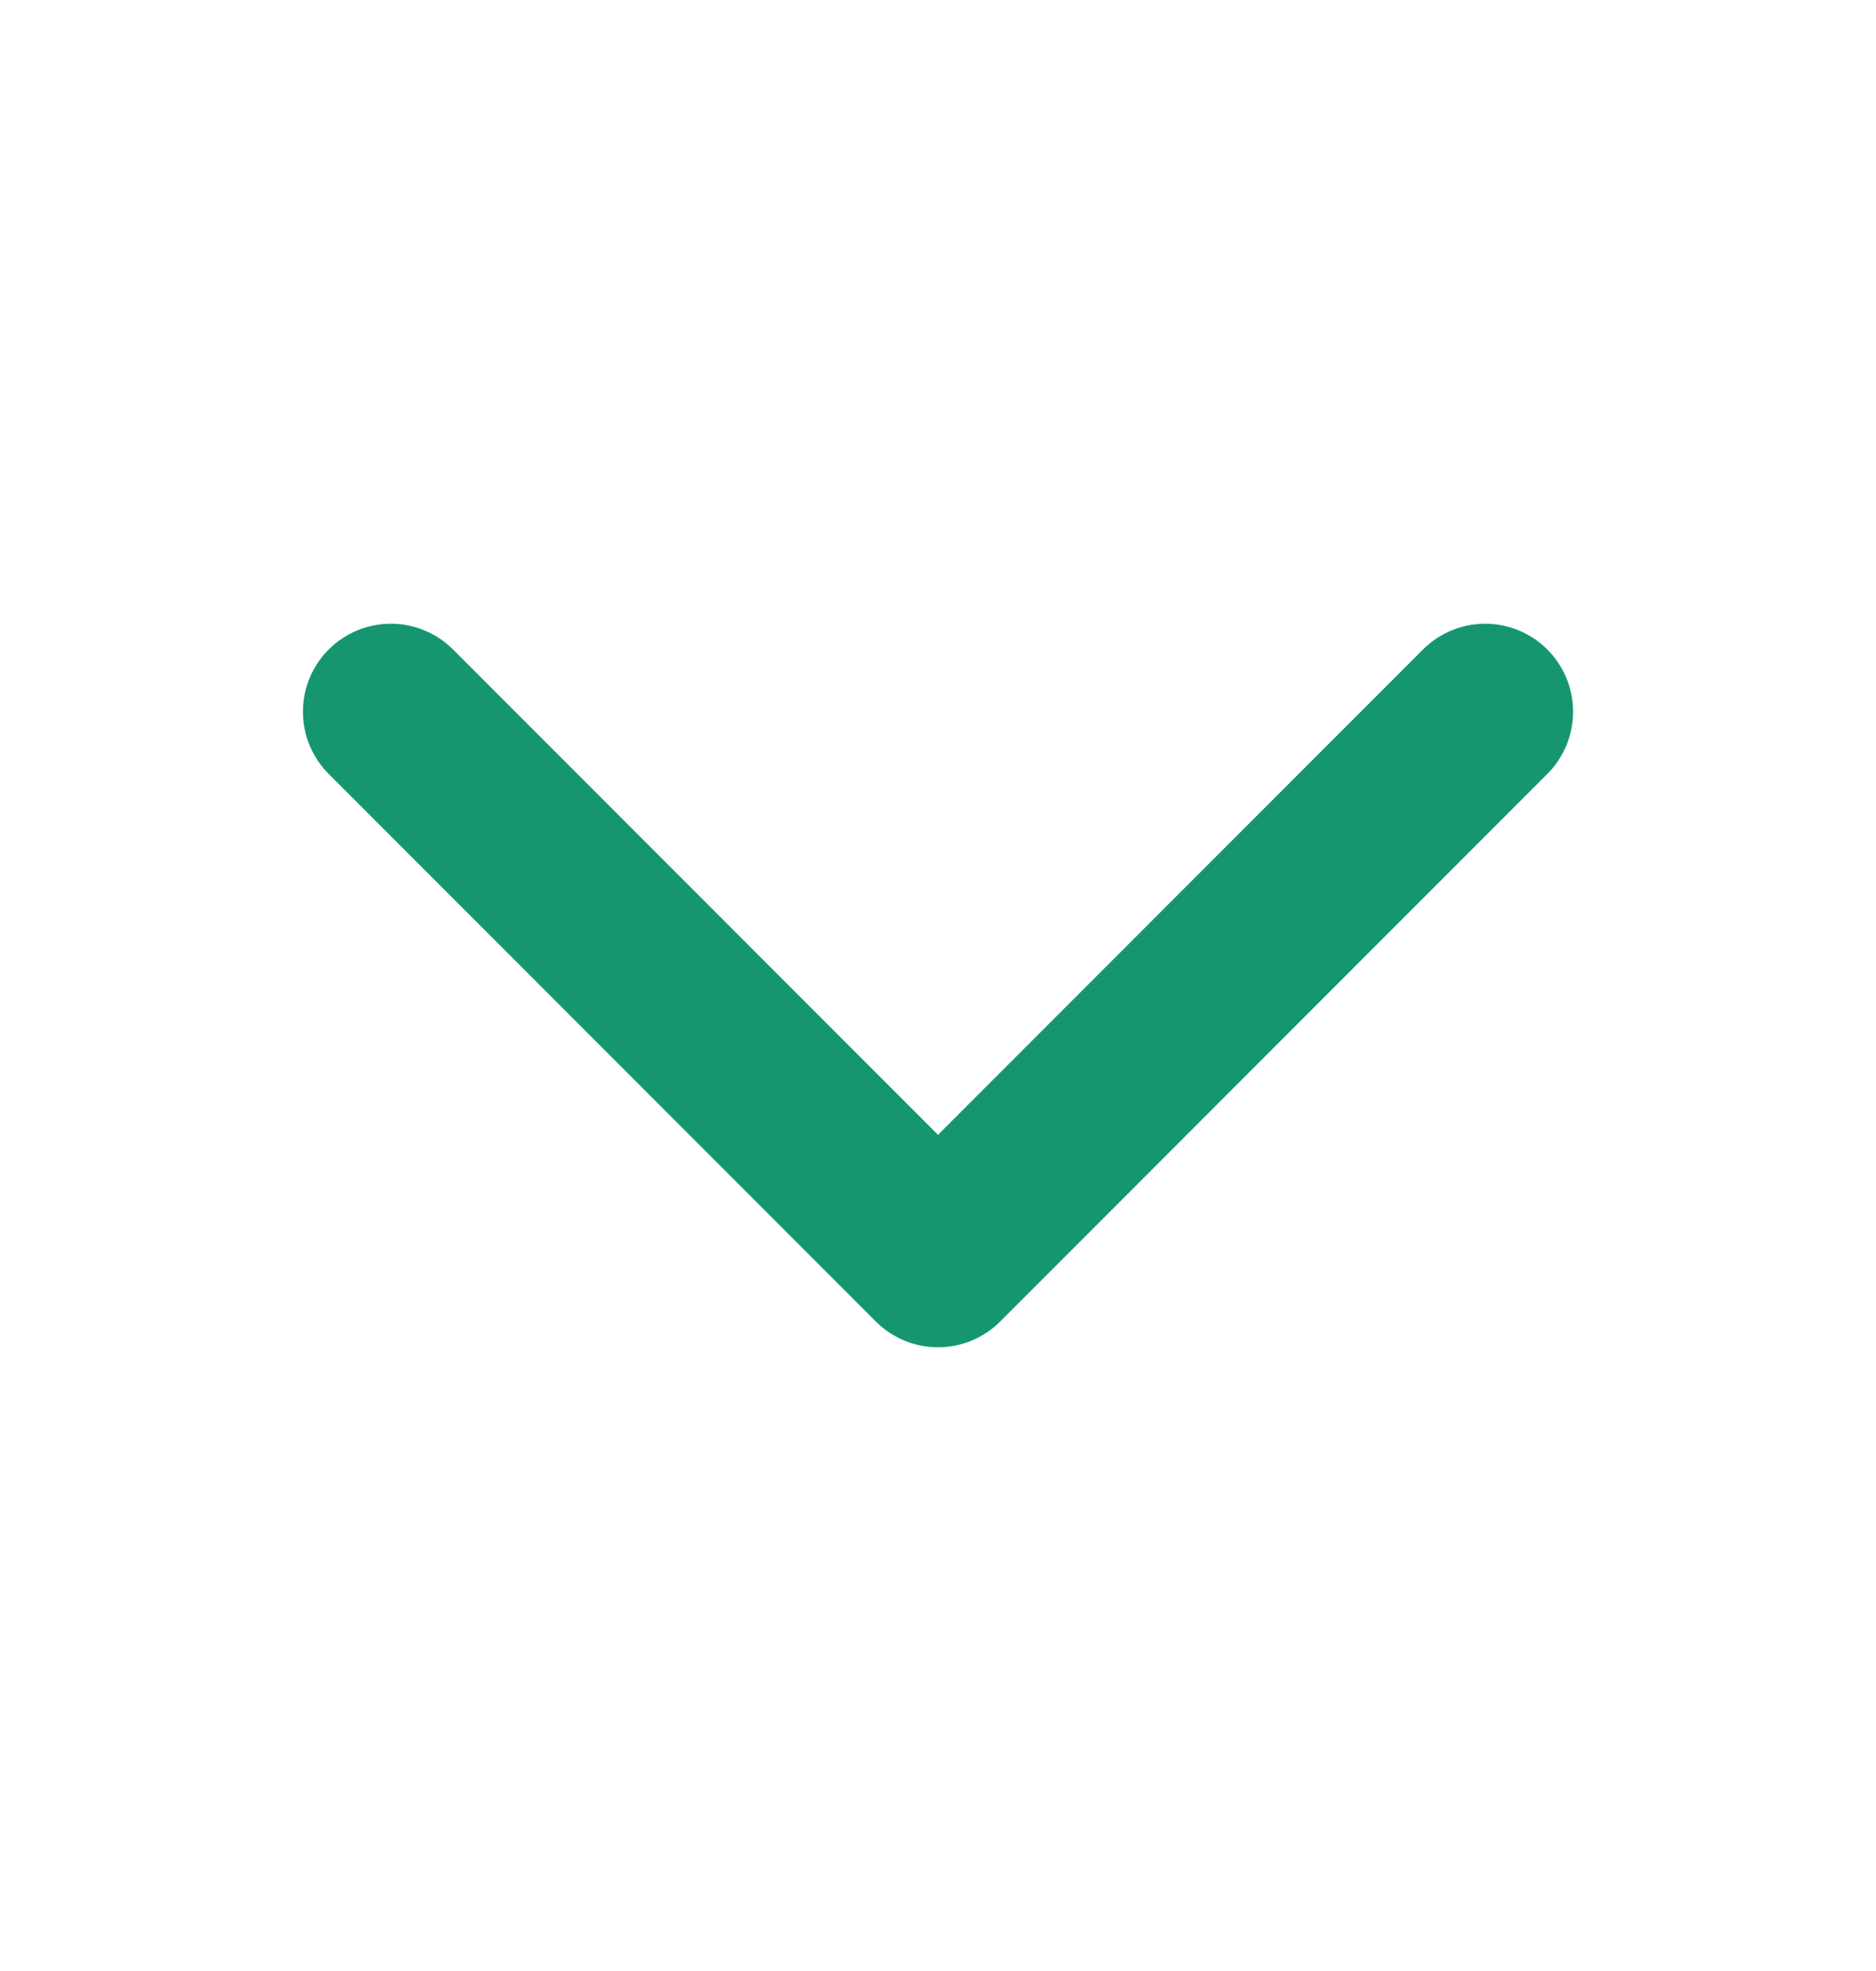 <svg width="20" height="21" viewBox="0 0 20 21" fill="none" xmlns="http://www.w3.org/2000/svg">
<path d="M15.833 7.583L10 13.417L4.167 7.583" stroke="#159671" stroke-width="1.875" stroke-linecap="round" stroke-linejoin="round"/>
</svg>
